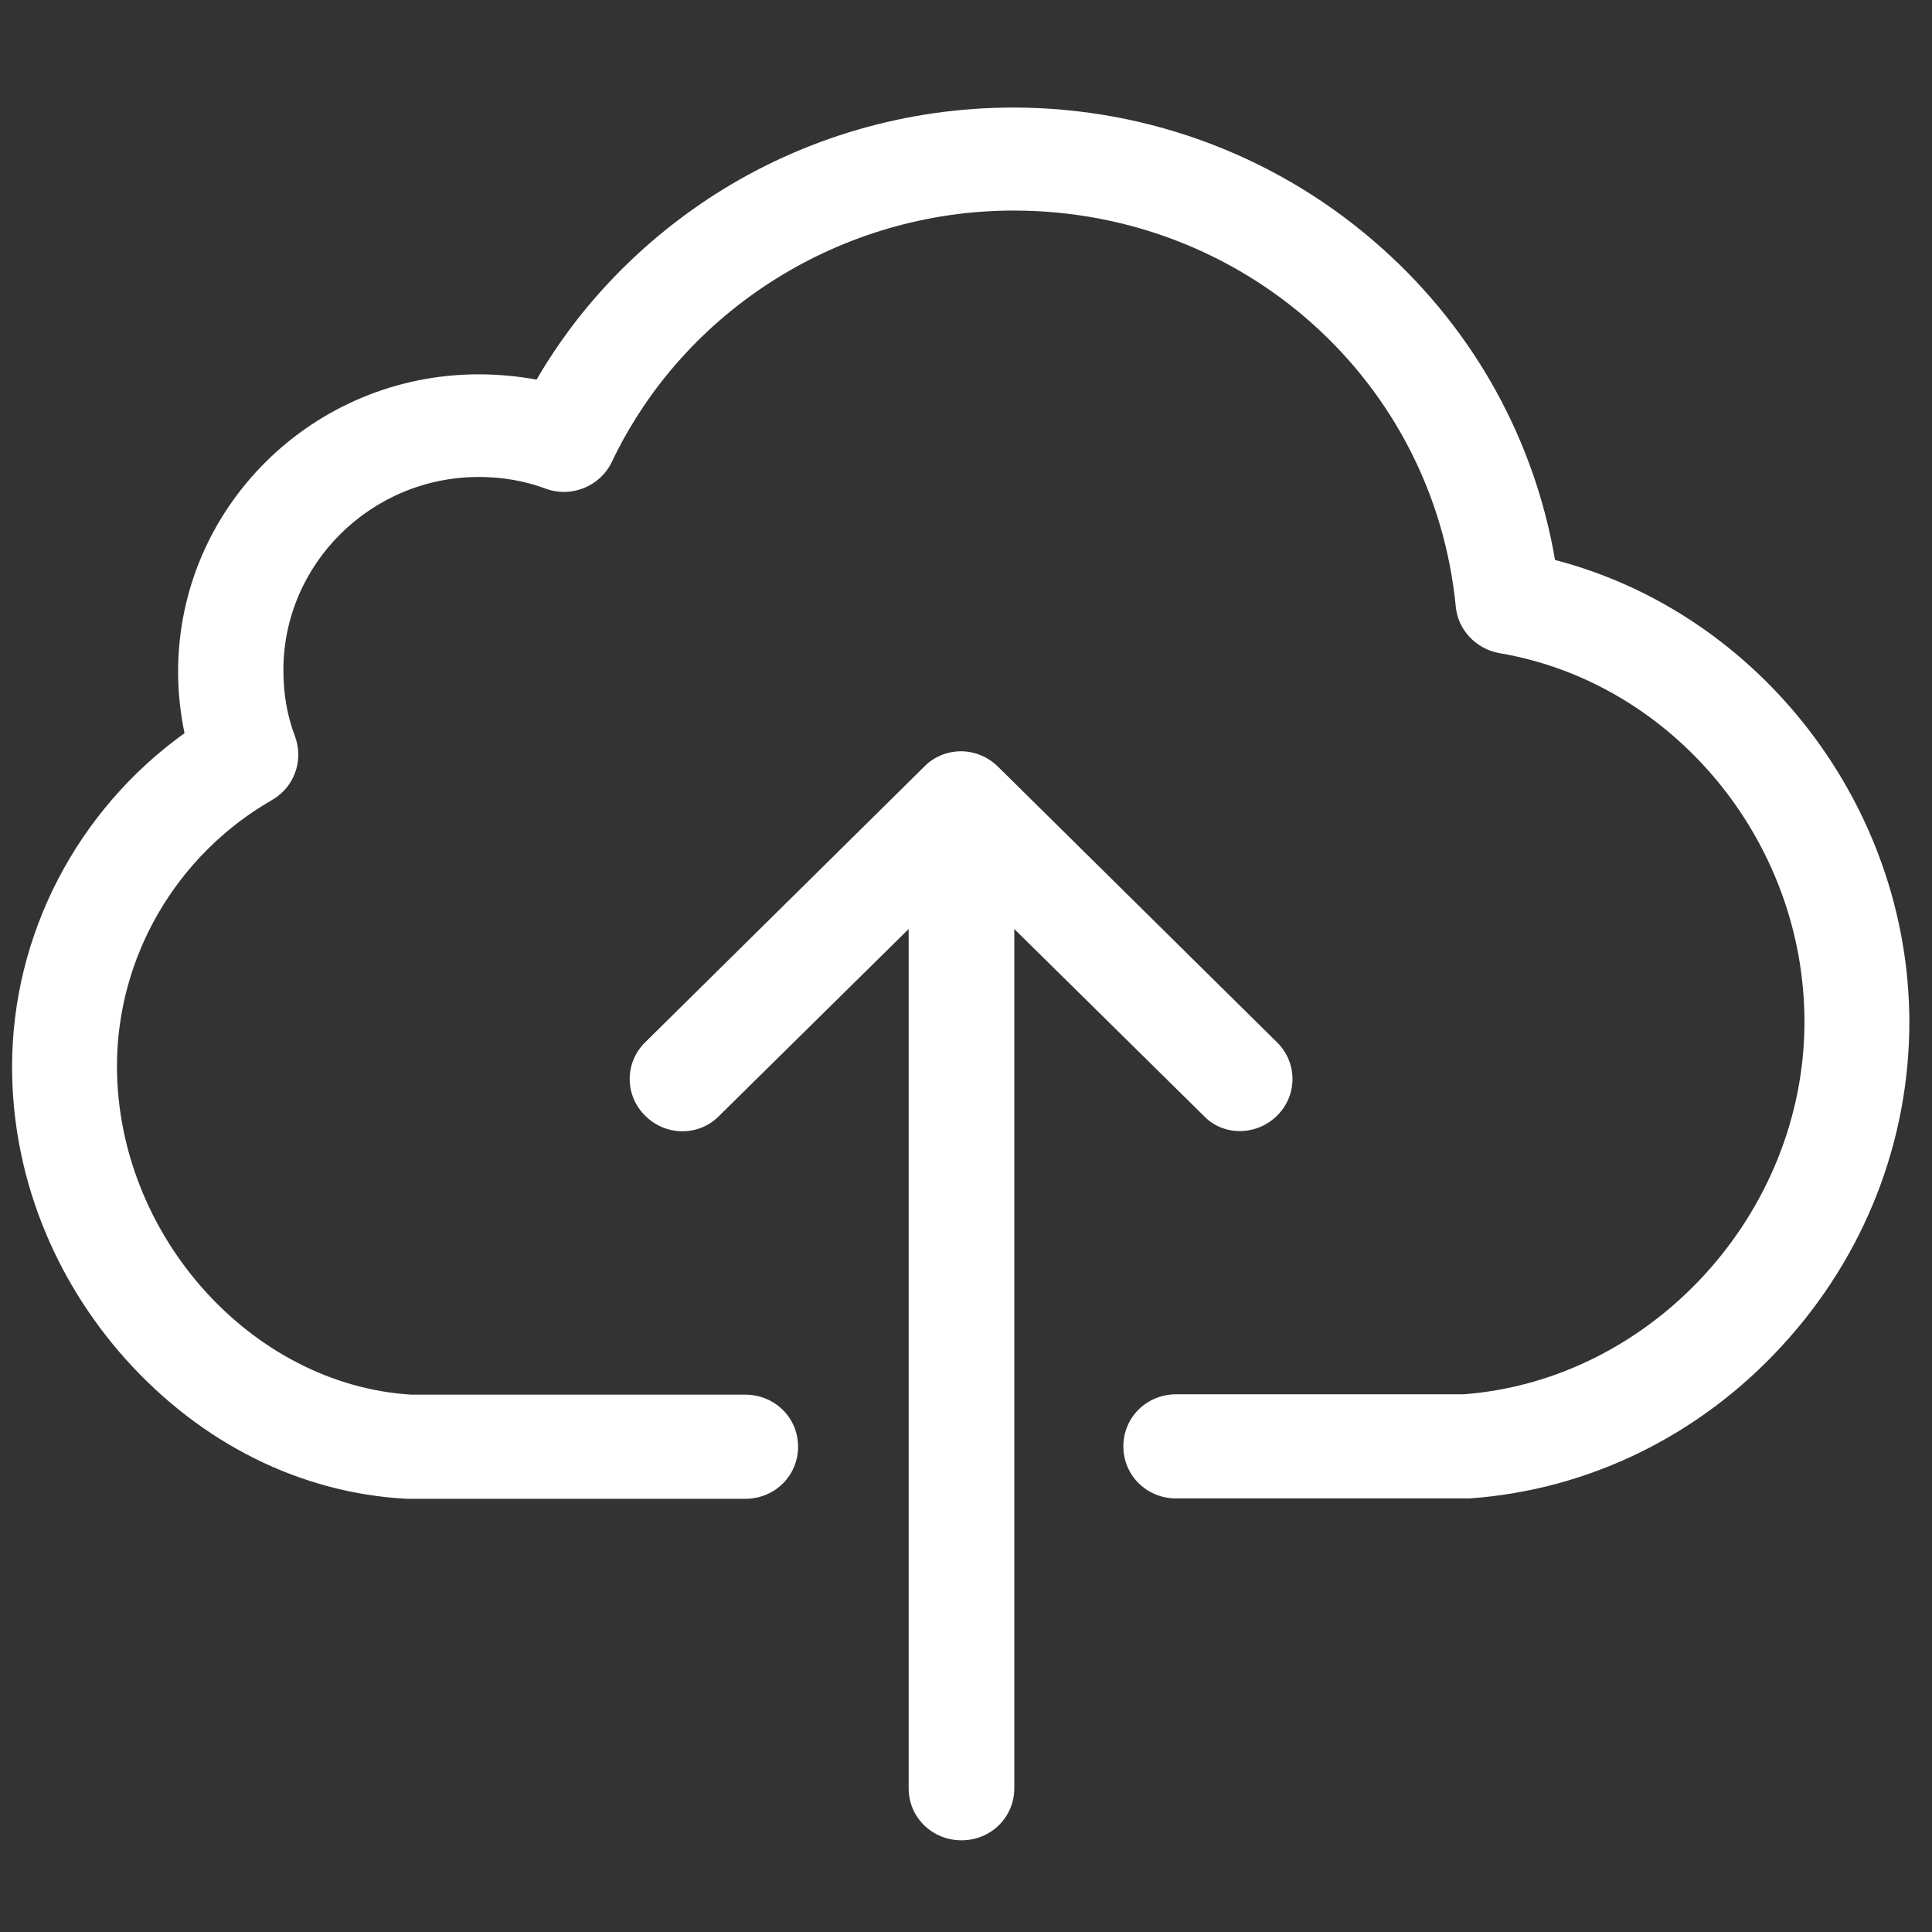 <?xml version="1.0" encoding="utf-8"?>
<!-- Generator: Adobe Illustrator 25.0.0, SVG Export Plug-In . SVG Version: 6.00 Build 0)  -->
<svg version="1.1" id="Capa_1" xmlns="http://www.w3.org/2000/svg" xmlns:xlink="http://www.w3.org/1999/xlink" x="0px" y="0px"
	 viewBox="0 0 512 512" style="enable-background:new 0 0 512 512;" xml:space="preserve">
<rect x="0" y="0" width="512" height="512" fill="#333333" stroke="none"/>
<style type="text/css">
	.st0{fill:#FFFFFF;}
</style>
<path class="st0" d="M412.1,148.4c-5.4-31.6-21.2-60.4-45.4-82.2c-26.9-24.3-61.8-37.7-98.2-37.7c-28.1,0-55.5,8-79,23
	c-19.5,12.5-35.8,29.3-47.3,49.1c-5-0.9-10.1-1.4-15.3-1.4c-44,0-79.7,35.3-79.7,78.8c0,5.6,0.6,11,1.7,16.3
	c-28.4,20.4-45.7,53.3-45.7,88.4c0,28.3,10.7,55.8,30.1,77.5c20,22.3,46.3,35.5,74.5,37c0.3,0,0.5,0,0.8,0h88.9
	c7.8,0,14-6.1,14-13.8c0-7.7-6.2-13.8-14-13.8h-88.5C66.6,367,31,327.3,31,282.5c0-28.9,15.7-55.9,41.1-70.5
	c5.9-3.4,8.4-10.4,6.1-16.8c-2.1-5.5-3.1-11.3-3.1-17.6c0-28.2,23.3-51.2,51.8-51.2c6.1,0,12.1,1,17.7,3.1c6.8,2.5,14.4-0.6,17.5-7
	c19.3-40.6,61.1-66.7,106.5-66.7c61,0,111.4,45.2,117.2,105c0.6,6.2,5.4,11.2,11.6,12.3c46,7.8,80.8,49.8,80.8,97.7
	c0,50.8-40.4,94.9-90.3,98.7h-76.2c-7.8,0-14,6.1-14,13.8s6.2,13.8,14,13.8h76.7c0.3,0,0.6,0,1,0c31.5-2.2,61-16.6,82.9-40.5
	c21.8-23.7,33.7-54.1,33.7-85.8C505.9,213.5,466.3,162.5,412.1,148.4z"/>
<path class="st0" d="M338.4,295.7c5.5-5.4,5.5-14.1,0-19.5l-73.9-73c-2.6-2.6-6.2-4.1-9.8-4.1c-3.6,0-7.2,1.4-9.8,4.1l-73.9,73
	c-5.5,5.4-5.5,14.1,0,19.5c2.7,2.7,6.3,4.1,9.8,4.1c3.5,0,7.1-1.3,9.8-4.1l50.2-49.5v227.7c0,7.7,6.2,13.8,14,13.8
	c7.8,0,14-6.1,14-13.8V246.2l50.2,49.5C324.1,301.1,332.9,301.1,338.4,295.7z"/>
</svg>
